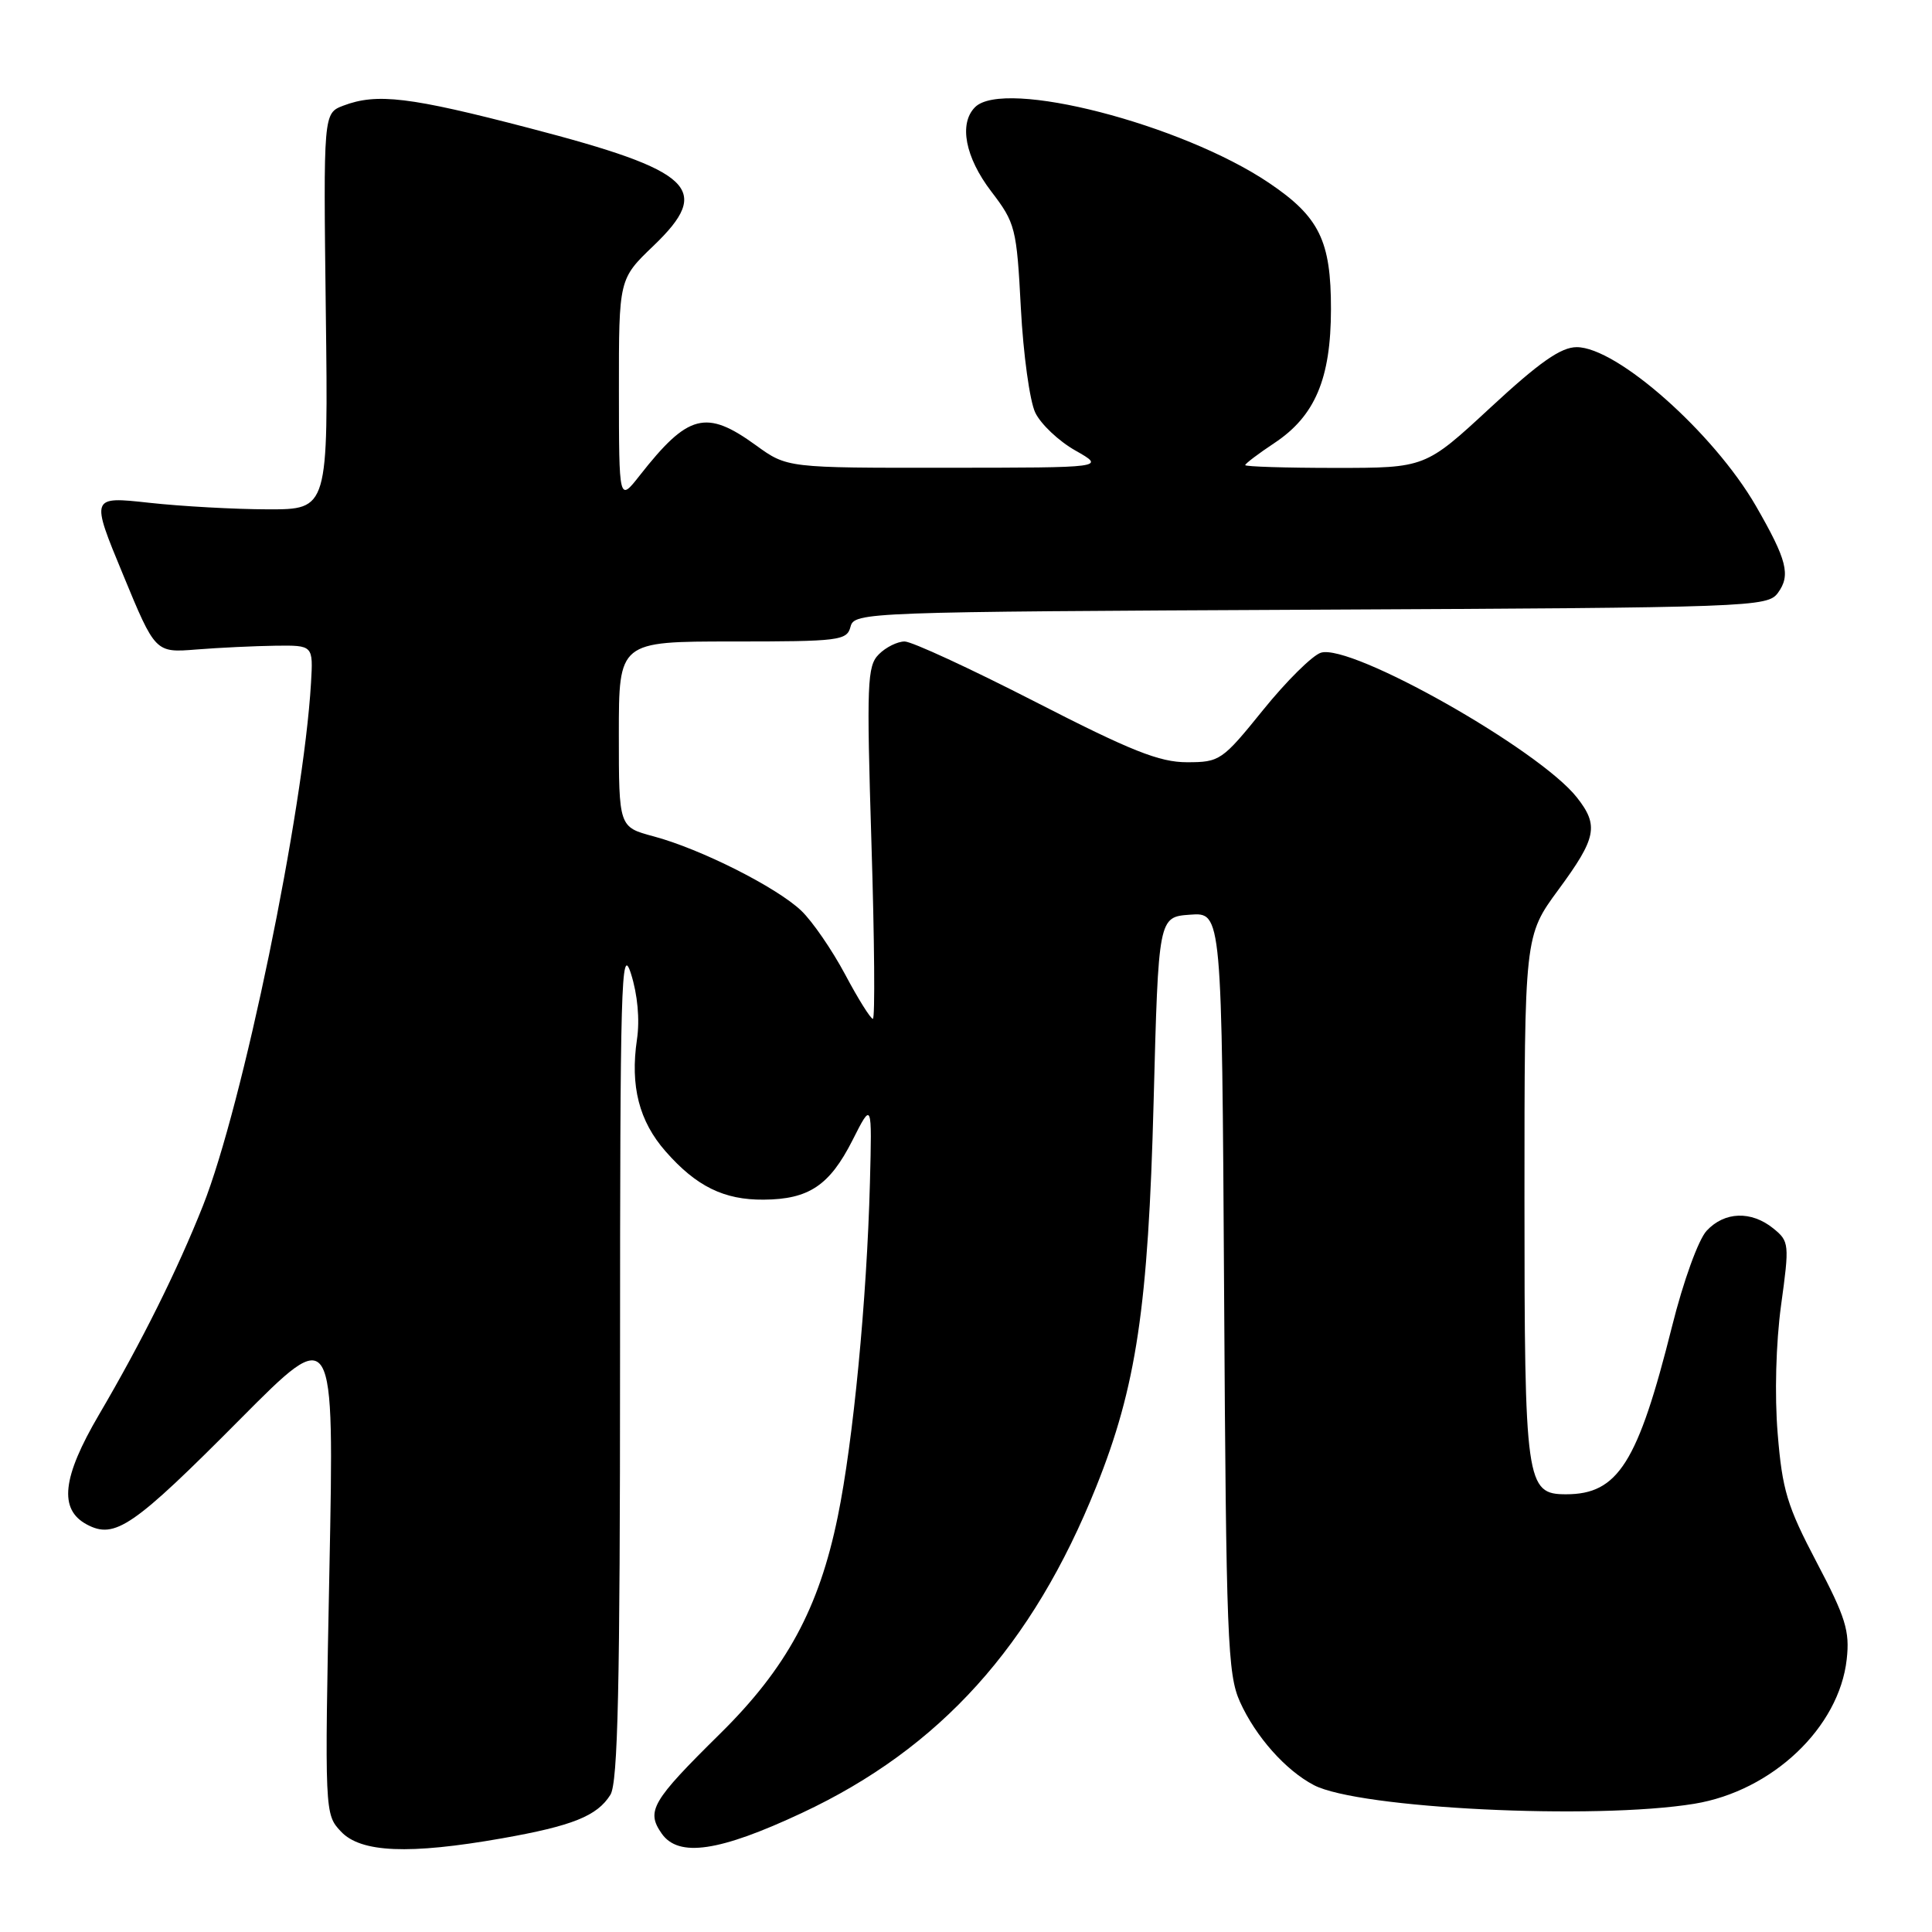 <?xml version="1.0" encoding="UTF-8" standalone="no"?>
<!DOCTYPE svg PUBLIC "-//W3C//DTD SVG 1.1//EN" "http://www.w3.org/Graphics/SVG/1.1/DTD/svg11.dtd" >
<svg xmlns="http://www.w3.org/2000/svg" xmlns:xlink="http://www.w3.org/1999/xlink" version="1.1" viewBox="0 0 256 256">
 <g >
 <path fill="currentColor"
d=" M 66.51 243.59 C 75.85 241.94 79.13 240.63 80.88 237.82 C 81.88 236.22 82.16 223.50 82.16 180.14 C 82.16 130.34 82.31 124.97 83.60 129.00 C 84.49 131.79 84.79 135.11 84.40 137.74 C 83.49 143.91 84.68 148.57 88.20 152.57 C 92.26 157.20 95.94 159.01 101.20 158.96 C 107.17 158.92 109.92 157.08 112.95 151.11 C 115.55 145.96 115.55 145.96 115.27 156.73 C 114.86 172.21 113.06 190.97 111.01 200.95 C 108.52 213.12 104.23 221.03 95.42 229.72 C 86.35 238.67 85.59 239.97 87.68 242.96 C 89.92 246.15 95.31 245.36 106.29 240.21 C 124.56 231.65 136.81 218.07 145.25 197.01 C 150.57 183.75 152.15 173.19 152.86 146.00 C 153.50 121.50 153.50 121.50 157.70 121.20 C 161.90 120.89 161.90 120.89 162.20 171.20 C 162.47 217.13 162.66 221.85 164.30 225.50 C 166.38 230.11 170.35 234.58 174.10 236.54 C 180.04 239.64 211.28 241.17 224.50 239.01 C 234.83 237.32 243.70 228.91 244.70 219.86 C 245.12 216.12 244.55 214.29 240.71 207.00 C 236.80 199.56 236.16 197.44 235.55 189.94 C 235.13 184.86 235.32 177.96 236.00 172.96 C 237.12 164.82 237.09 164.49 234.97 162.77 C 232.05 160.41 228.51 160.53 226.14 163.08 C 225.05 164.25 223.05 169.76 221.55 175.77 C 217.02 193.85 214.40 198.00 207.51 198.00 C 202.20 198.00 202.00 196.57 202.00 158.78 C 202.00 124.01 202.00 124.01 206.50 117.89 C 211.55 111.03 211.88 109.39 208.95 105.67 C 203.95 99.31 179.02 85.22 175.02 86.49 C 173.89 86.85 170.45 90.26 167.37 94.07 C 161.95 100.78 161.63 101.00 157.28 101.00 C 153.63 101.00 149.86 99.50 137.19 93.00 C 128.61 88.60 120.82 85.00 119.87 85.00 C 118.92 85.00 117.38 85.76 116.45 86.70 C 114.90 88.24 114.82 90.52 115.47 111.70 C 115.87 124.51 115.96 135.00 115.66 135.00 C 115.36 135.00 113.70 132.35 111.98 129.11 C 110.25 125.87 107.64 122.07 106.17 120.67 C 102.90 117.56 92.82 112.48 86.60 110.82 C 82.00 109.59 82.00 109.59 82.00 97.29 C 82.00 85.00 82.00 85.00 97.09 85.00 C 111.25 85.00 112.22 84.88 112.70 83.04 C 113.20 81.12 114.56 81.07 173.69 80.79 C 232.29 80.51 234.21 80.44 235.59 78.55 C 237.30 76.21 236.79 74.20 232.66 67.03 C 227.06 57.35 214.26 46.00 208.92 46.00 C 206.83 46.00 203.99 47.99 197.50 54.00 C 188.86 62.00 188.86 62.00 176.93 62.00 C 170.37 62.00 165.00 61.83 165.00 61.63 C 165.00 61.43 166.73 60.12 168.84 58.72 C 174.25 55.14 176.35 50.19 176.36 40.97 C 176.37 31.90 174.82 28.73 168.14 24.23 C 156.59 16.45 133.03 10.37 129.20 14.20 C 127.03 16.37 127.89 20.84 131.34 25.36 C 134.55 29.56 134.71 30.20 135.27 40.84 C 135.59 46.94 136.45 53.17 137.18 54.68 C 137.91 56.20 140.30 58.46 142.50 59.70 C 146.50 61.97 146.50 61.97 125.40 61.98 C 104.30 62.00 104.30 62.00 100.16 59.00 C 93.55 54.21 91.18 54.83 84.76 63.01 C 82.02 66.50 82.02 66.50 82.01 51.73 C 82.00 36.97 82.00 36.97 86.59 32.57 C 94.44 25.04 91.94 22.66 70.20 16.99 C 54.31 12.84 49.94 12.31 45.49 14.00 C 42.85 15.01 42.85 15.01 43.17 41.25 C 43.50 67.50 43.50 67.50 35.50 67.49 C 31.10 67.48 24.02 67.09 19.76 66.62 C 12.01 65.77 12.01 65.77 16.30 76.13 C 20.58 86.50 20.58 86.50 26.04 86.06 C 29.04 85.82 33.75 85.60 36.50 85.56 C 41.50 85.50 41.50 85.50 41.21 90.50 C 40.21 107.48 32.14 146.55 26.89 159.77 C 23.49 168.33 18.78 177.80 13.10 187.48 C 8.24 195.77 7.77 200.00 11.50 202.00 C 15.22 203.99 17.64 202.33 31.87 188.00 C 44.29 175.50 44.29 175.50 43.65 207.94 C 43.01 240.28 43.02 240.39 45.18 242.69 C 47.81 245.49 54.18 245.76 66.51 243.59 Z "/>
</g>
</svg>